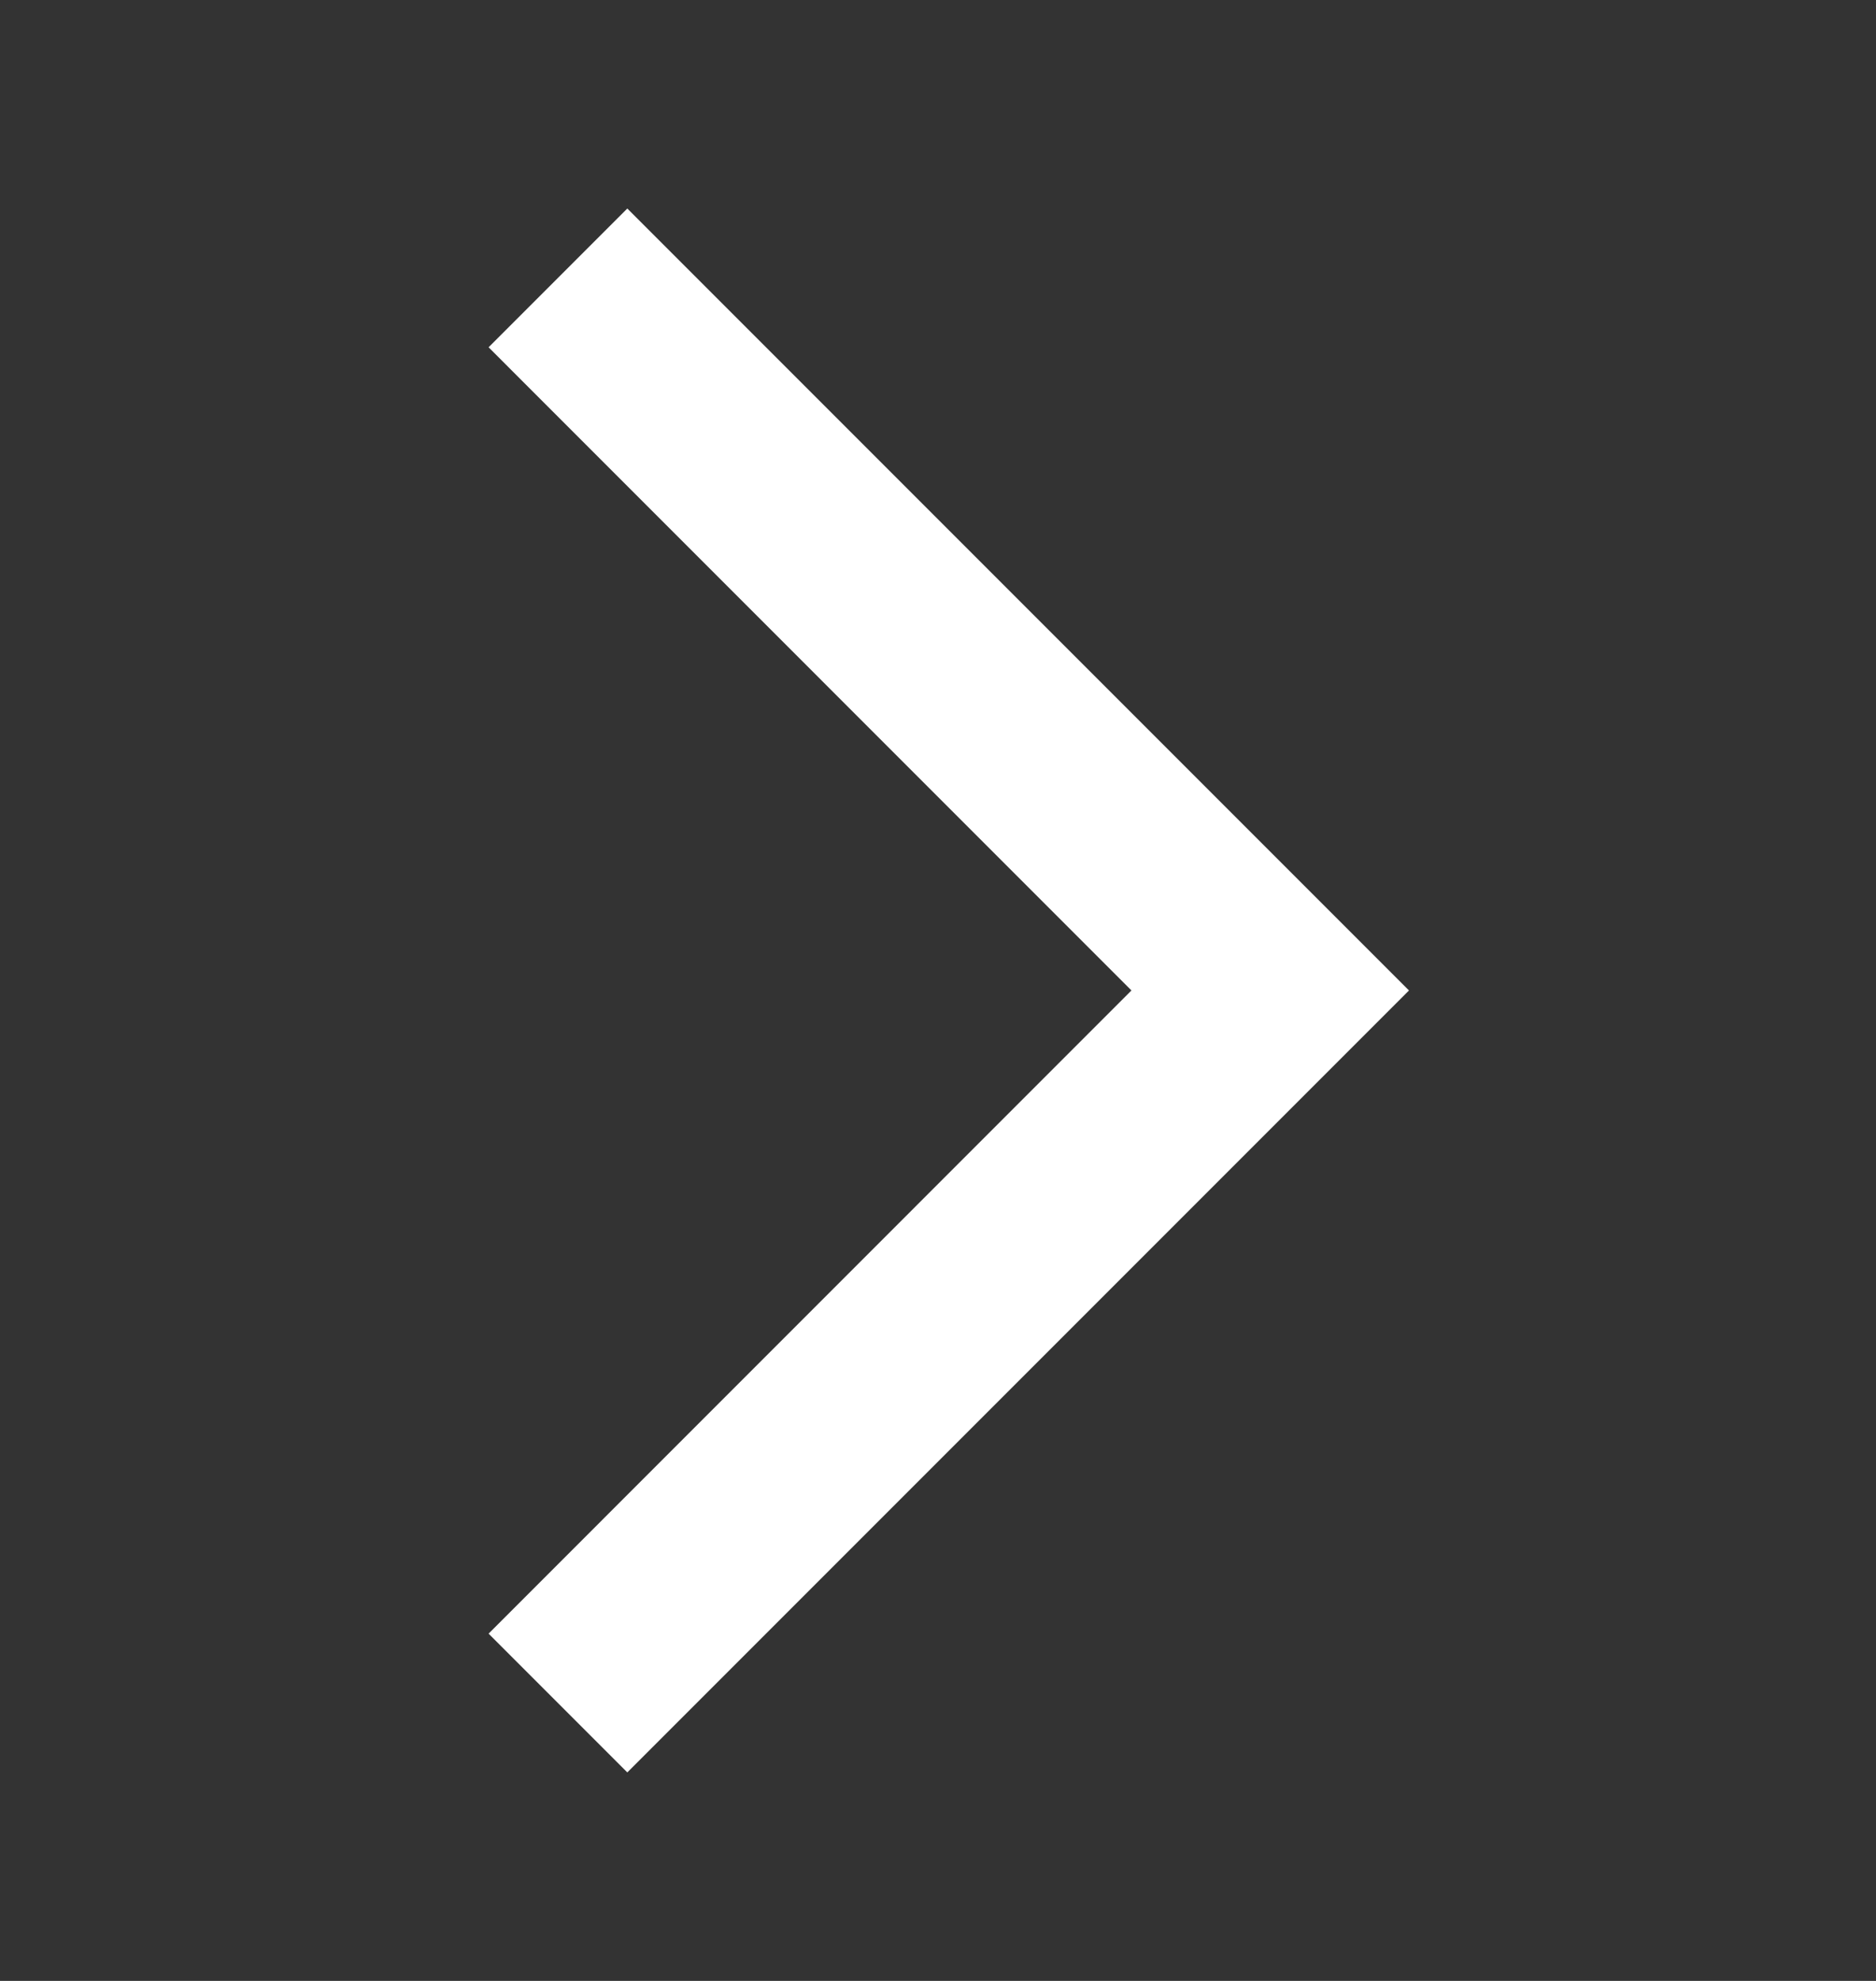 <svg width="18" height="19" viewBox="0 0 18 19" fill="none" xmlns="http://www.w3.org/2000/svg">
<rect x="0" y="0" width="18" height="19" fill="#333333" stroke="none"/>
<mask id="mask0_4_404" style="mask-type:alpha" maskUnits="userSpaceOnUse" x="0" y="0" width="18" height="19">
<rect y="0.5" width="18" height="18" fill="#D9D9D9"/>
</mask>
<g mask="url(#mask0_4_404)">
<path d="M6.019 17L4.688 15.669L10.856 9.5L4.688 3.331L6.019 2L13.519 9.5L6.019 17Z" fill="white"/>
</g>
</svg>
